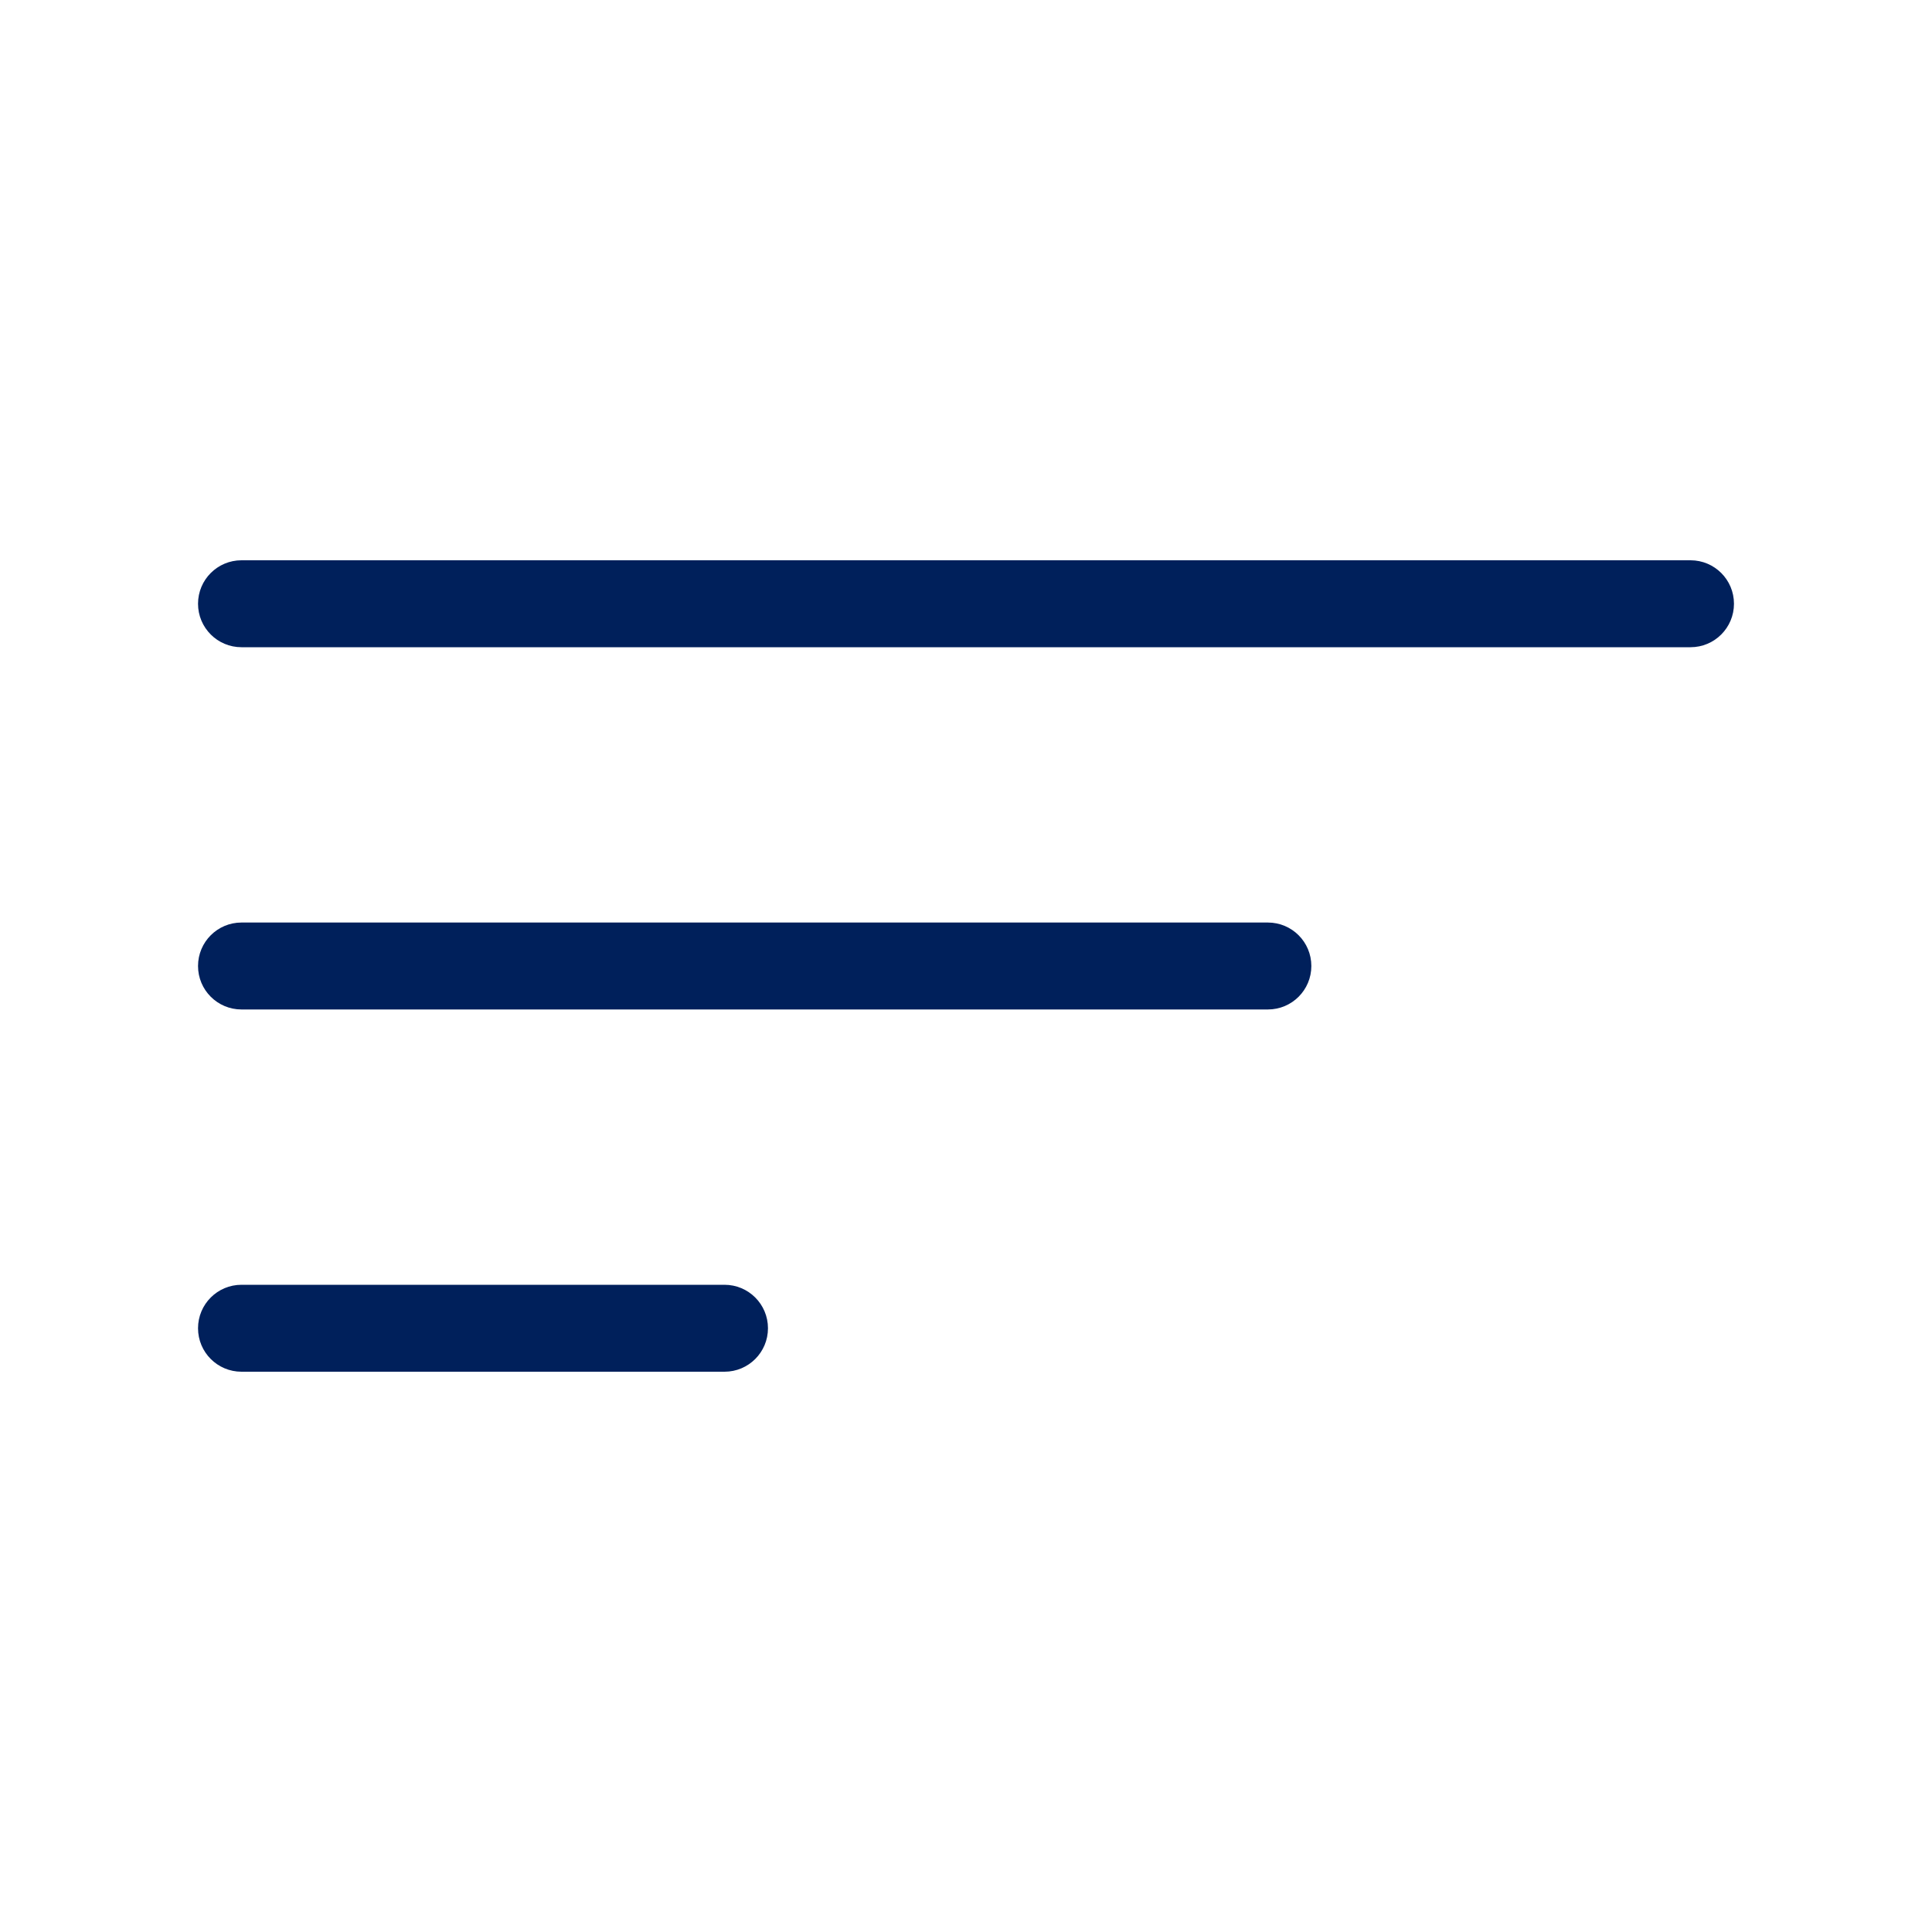 <?xml version="1.0" encoding="UTF-8"?>
<svg width="16px" height="16px" viewBox="0 0 16 16" version="1.1" xmlns="http://www.w3.org/2000/svg" xmlns:xlink="http://www.w3.org/1999/xlink">
    
    <title>Icon/sort</title>
    <desc>Created with sketchtool.</desc>
    <g id="Icons" stroke="none" stroke-width="1" fill="none" fill-rule="evenodd">
        <g id="Icon/sort" fill="#00205B">
            <path d="M6,10.64 C6.199,10.64 6.36,10.801 6.36,11 C6.36,11.199 6.199,11.36 6,11.36 L2,11.36 C1.801,11.36 1.64,11.199 1.64,11 C1.64,10.801 1.801,10.64 2,10.64 L6,10.64 Z M10.5,7.64 C10.699,7.64 10.86,7.801 10.86,8 C10.86,8.199 10.699,8.36 10.5,8.36 L2,8.36 C1.801,8.36 1.64,8.199 1.64,8 C1.64,7.801 1.801,7.64 2,7.64 L10.5,7.64 Z M14,4.64 C14.199,4.64 14.36,4.801 14.36,5 C14.36,5.199 14.199,5.36 14,5.36 L2,5.36 C1.801,5.36 1.64,5.199 1.64,5 C1.64,4.801 1.801,4.64 2,4.64 L14,4.64 Z" id="Icon-Color"></path>
        </g>
    </g>
</svg>